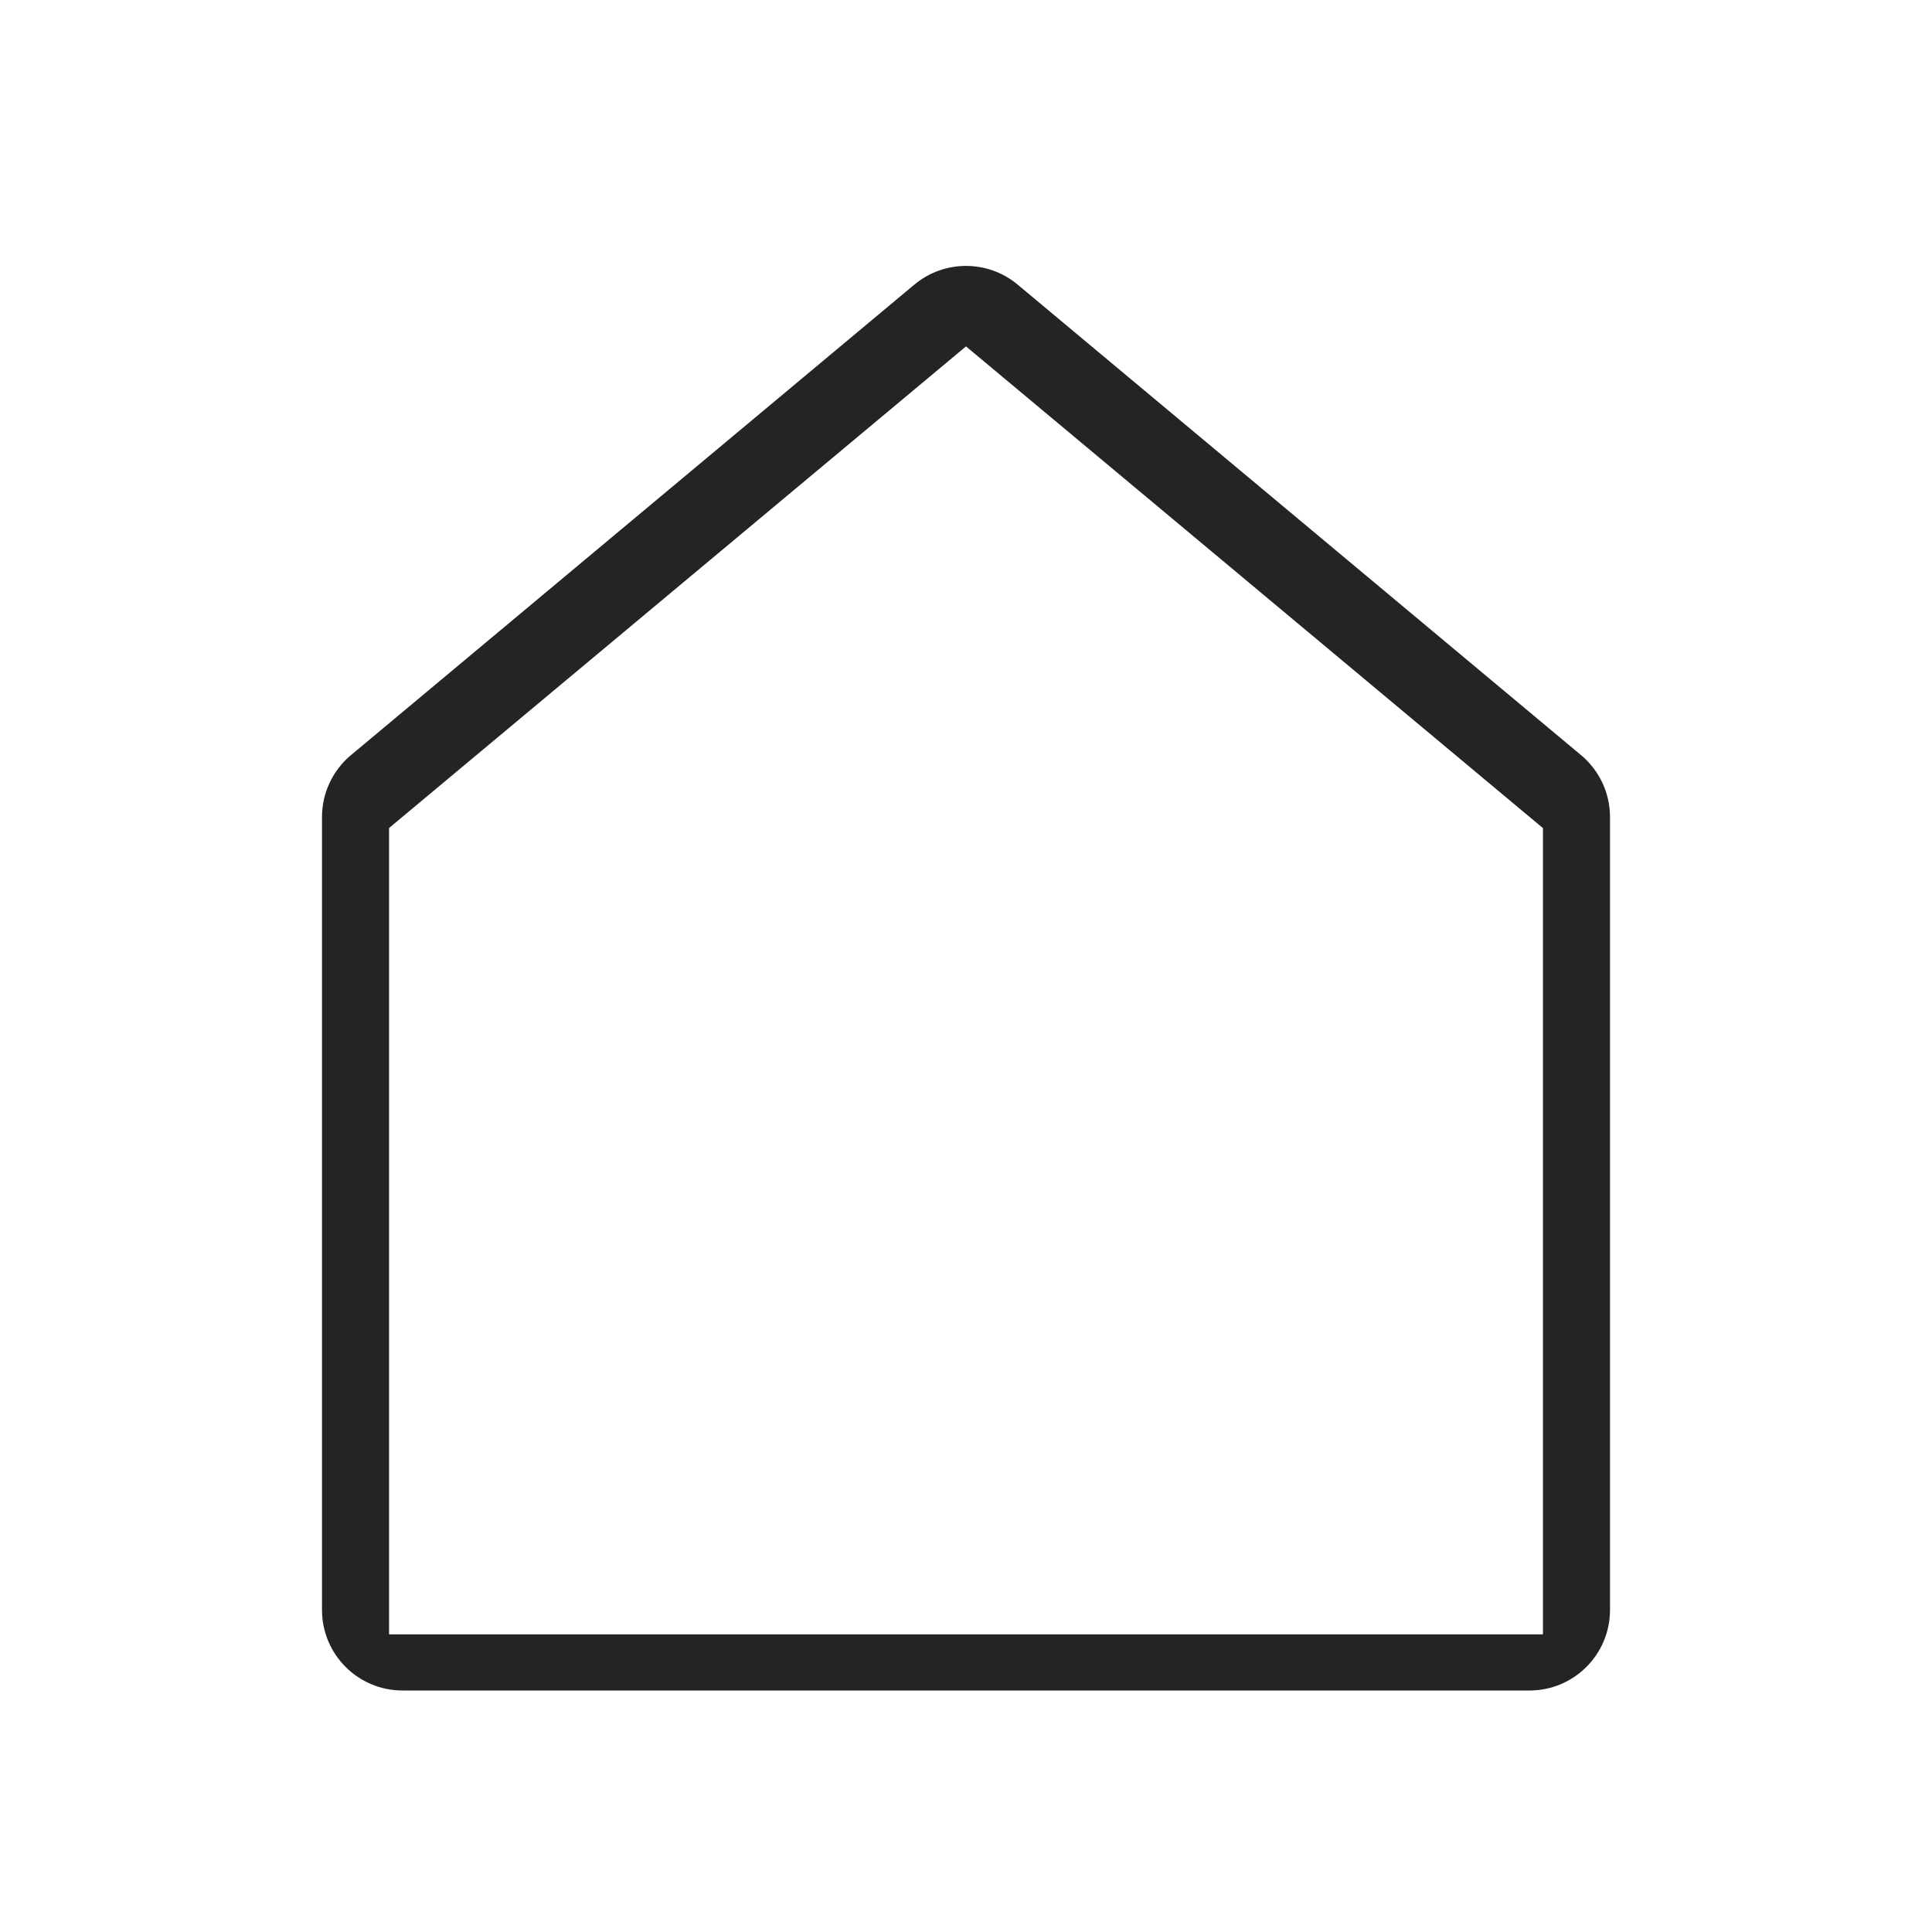 <?xml version="1.0" encoding="UTF-8"?>
<svg width="24px" height="24px" viewBox="0 0 24 24" version="1.1" xmlns="http://www.w3.org/2000/svg" xmlns:xlink="http://www.w3.org/1999/xlink">
    <title>icon-首页</title>
    <g id="icon-首页" stroke="none" stroke-width="1" fill="none" fill-rule="evenodd">
        <g transform="translate(4, 3.303)" id="矩形">
            <path d="M8.641,0.232 L15.641,6.078 C15.868,6.268 16,6.549 16,6.845 L16,16.697 C16,17.249 15.552,17.697 15,17.697 L1,17.697 C0.448,17.697 0,17.249 0,16.697 L0,6.845 C0,6.549 0.132,6.268 0.359,6.078 L7.359,0.232 C7.73,-0.077 8.27,-0.077 8.641,0.232 Z M8,1 L0.833,6.983 L0.833,17 L15.167,17 L15.167,6.984 L8,1 Z" fill="#242424" fill-rule="nonzero"></path>
            <path d="" stroke="#2979FF"></path>
        </g>
    </g>
</svg>
